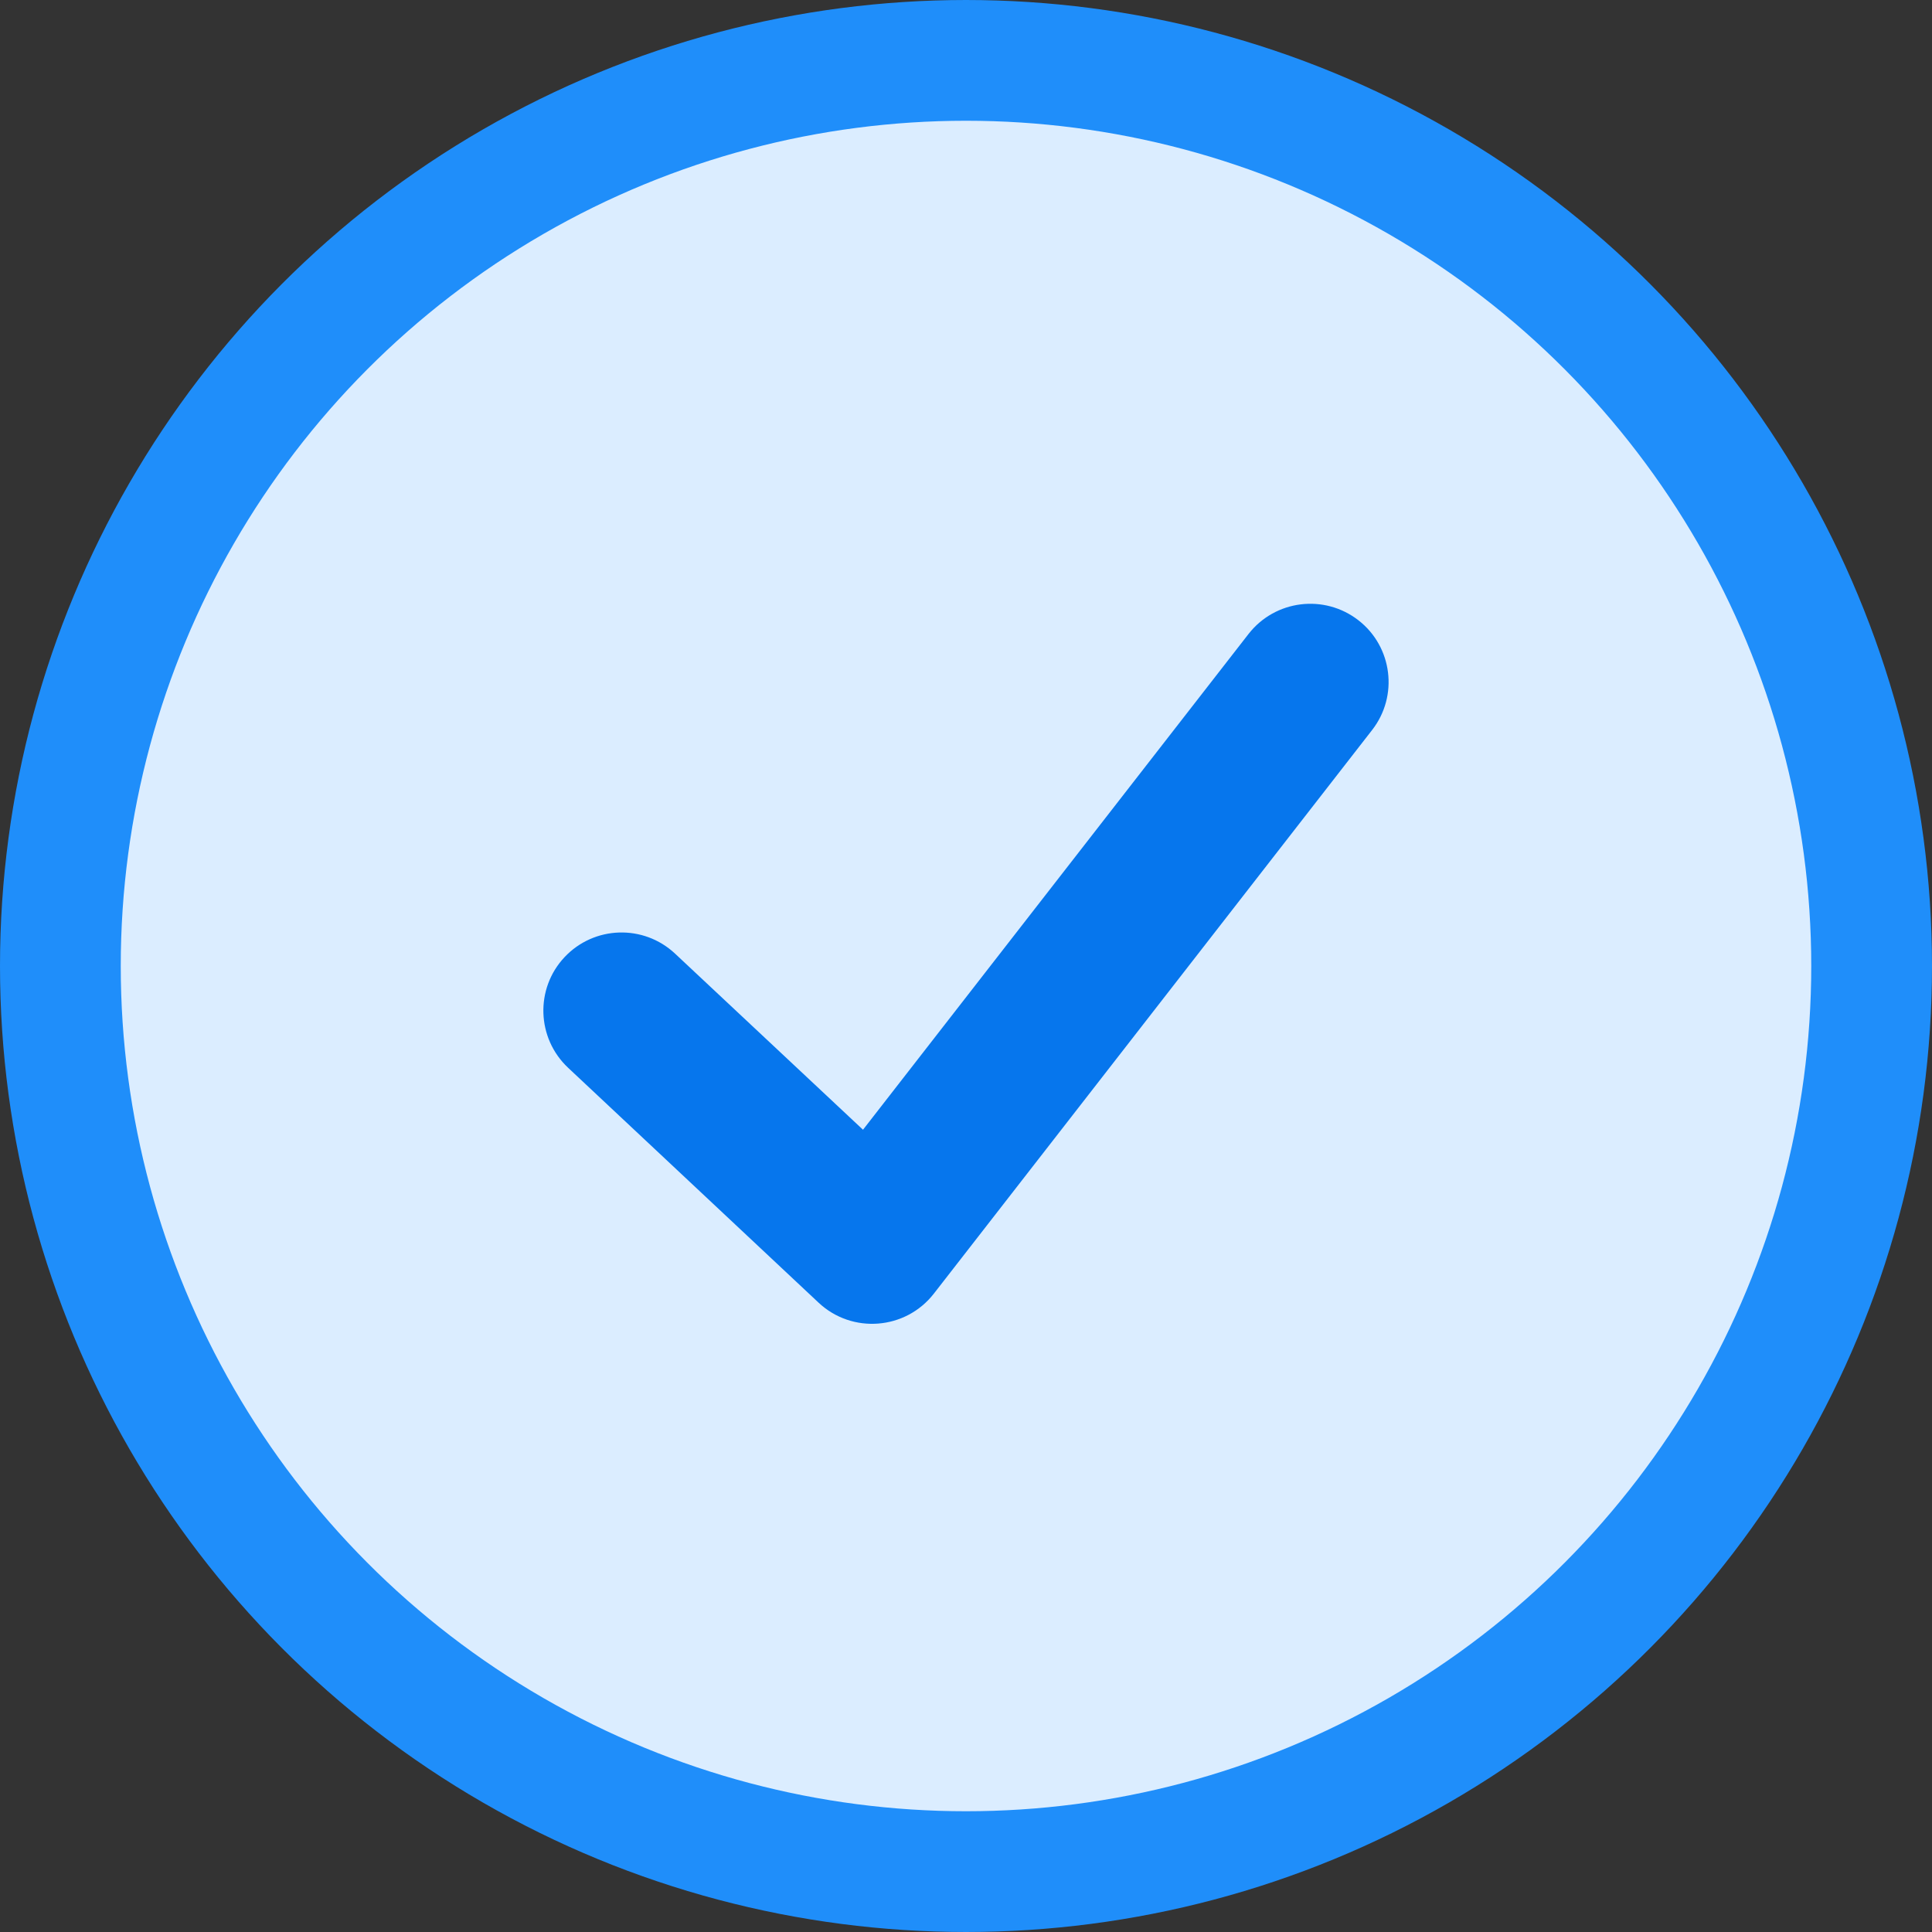<?xml version="1.0" encoding="UTF-8"?>
<svg width="16px" height="16px" viewBox="0 0 16 16" version="1.1" xmlns="http://www.w3.org/2000/svg" xmlns:xlink="http://www.w3.org/1999/xlink">
    <rect x="0" y="0" width="16" height="16" fill="#333333" stroke="none"/>
    <title>1FC03EF1-0186-4885-8AE4-0C5152ACBBEF</title>
    <g id="Style-Guide" stroke="none" stroke-width="1" fill="none" fill-rule="evenodd">
        <g id="Style-Guide---Checkboxes" transform="translate(-166, -192)">
            <g id="Icons/Selector/Checbox/Normal-Copy-7" transform="translate(166, 192)">
                <circle id="Oval" stroke="#1F8EFA" fill="#DBEDFF" cx="8" cy="8" r="7.5"></circle>
                <path d="M5.591,7.898 C5.33,7.653 4.92,7.666 4.675,7.927 C4.43,8.188 4.444,8.598 4.705,8.843 L6.779,10.788 C7.057,11.049 7.5,11.014 7.734,10.713 L11.363,6.046 C11.583,5.764 11.532,5.356 11.25,5.137 C10.967,4.917 10.56,4.968 10.34,5.25 L7.147,9.356 L5.591,7.898 Z" id="Path" fill="#0676ED"></path>
            </g>
        </g>
    </g>
</svg>